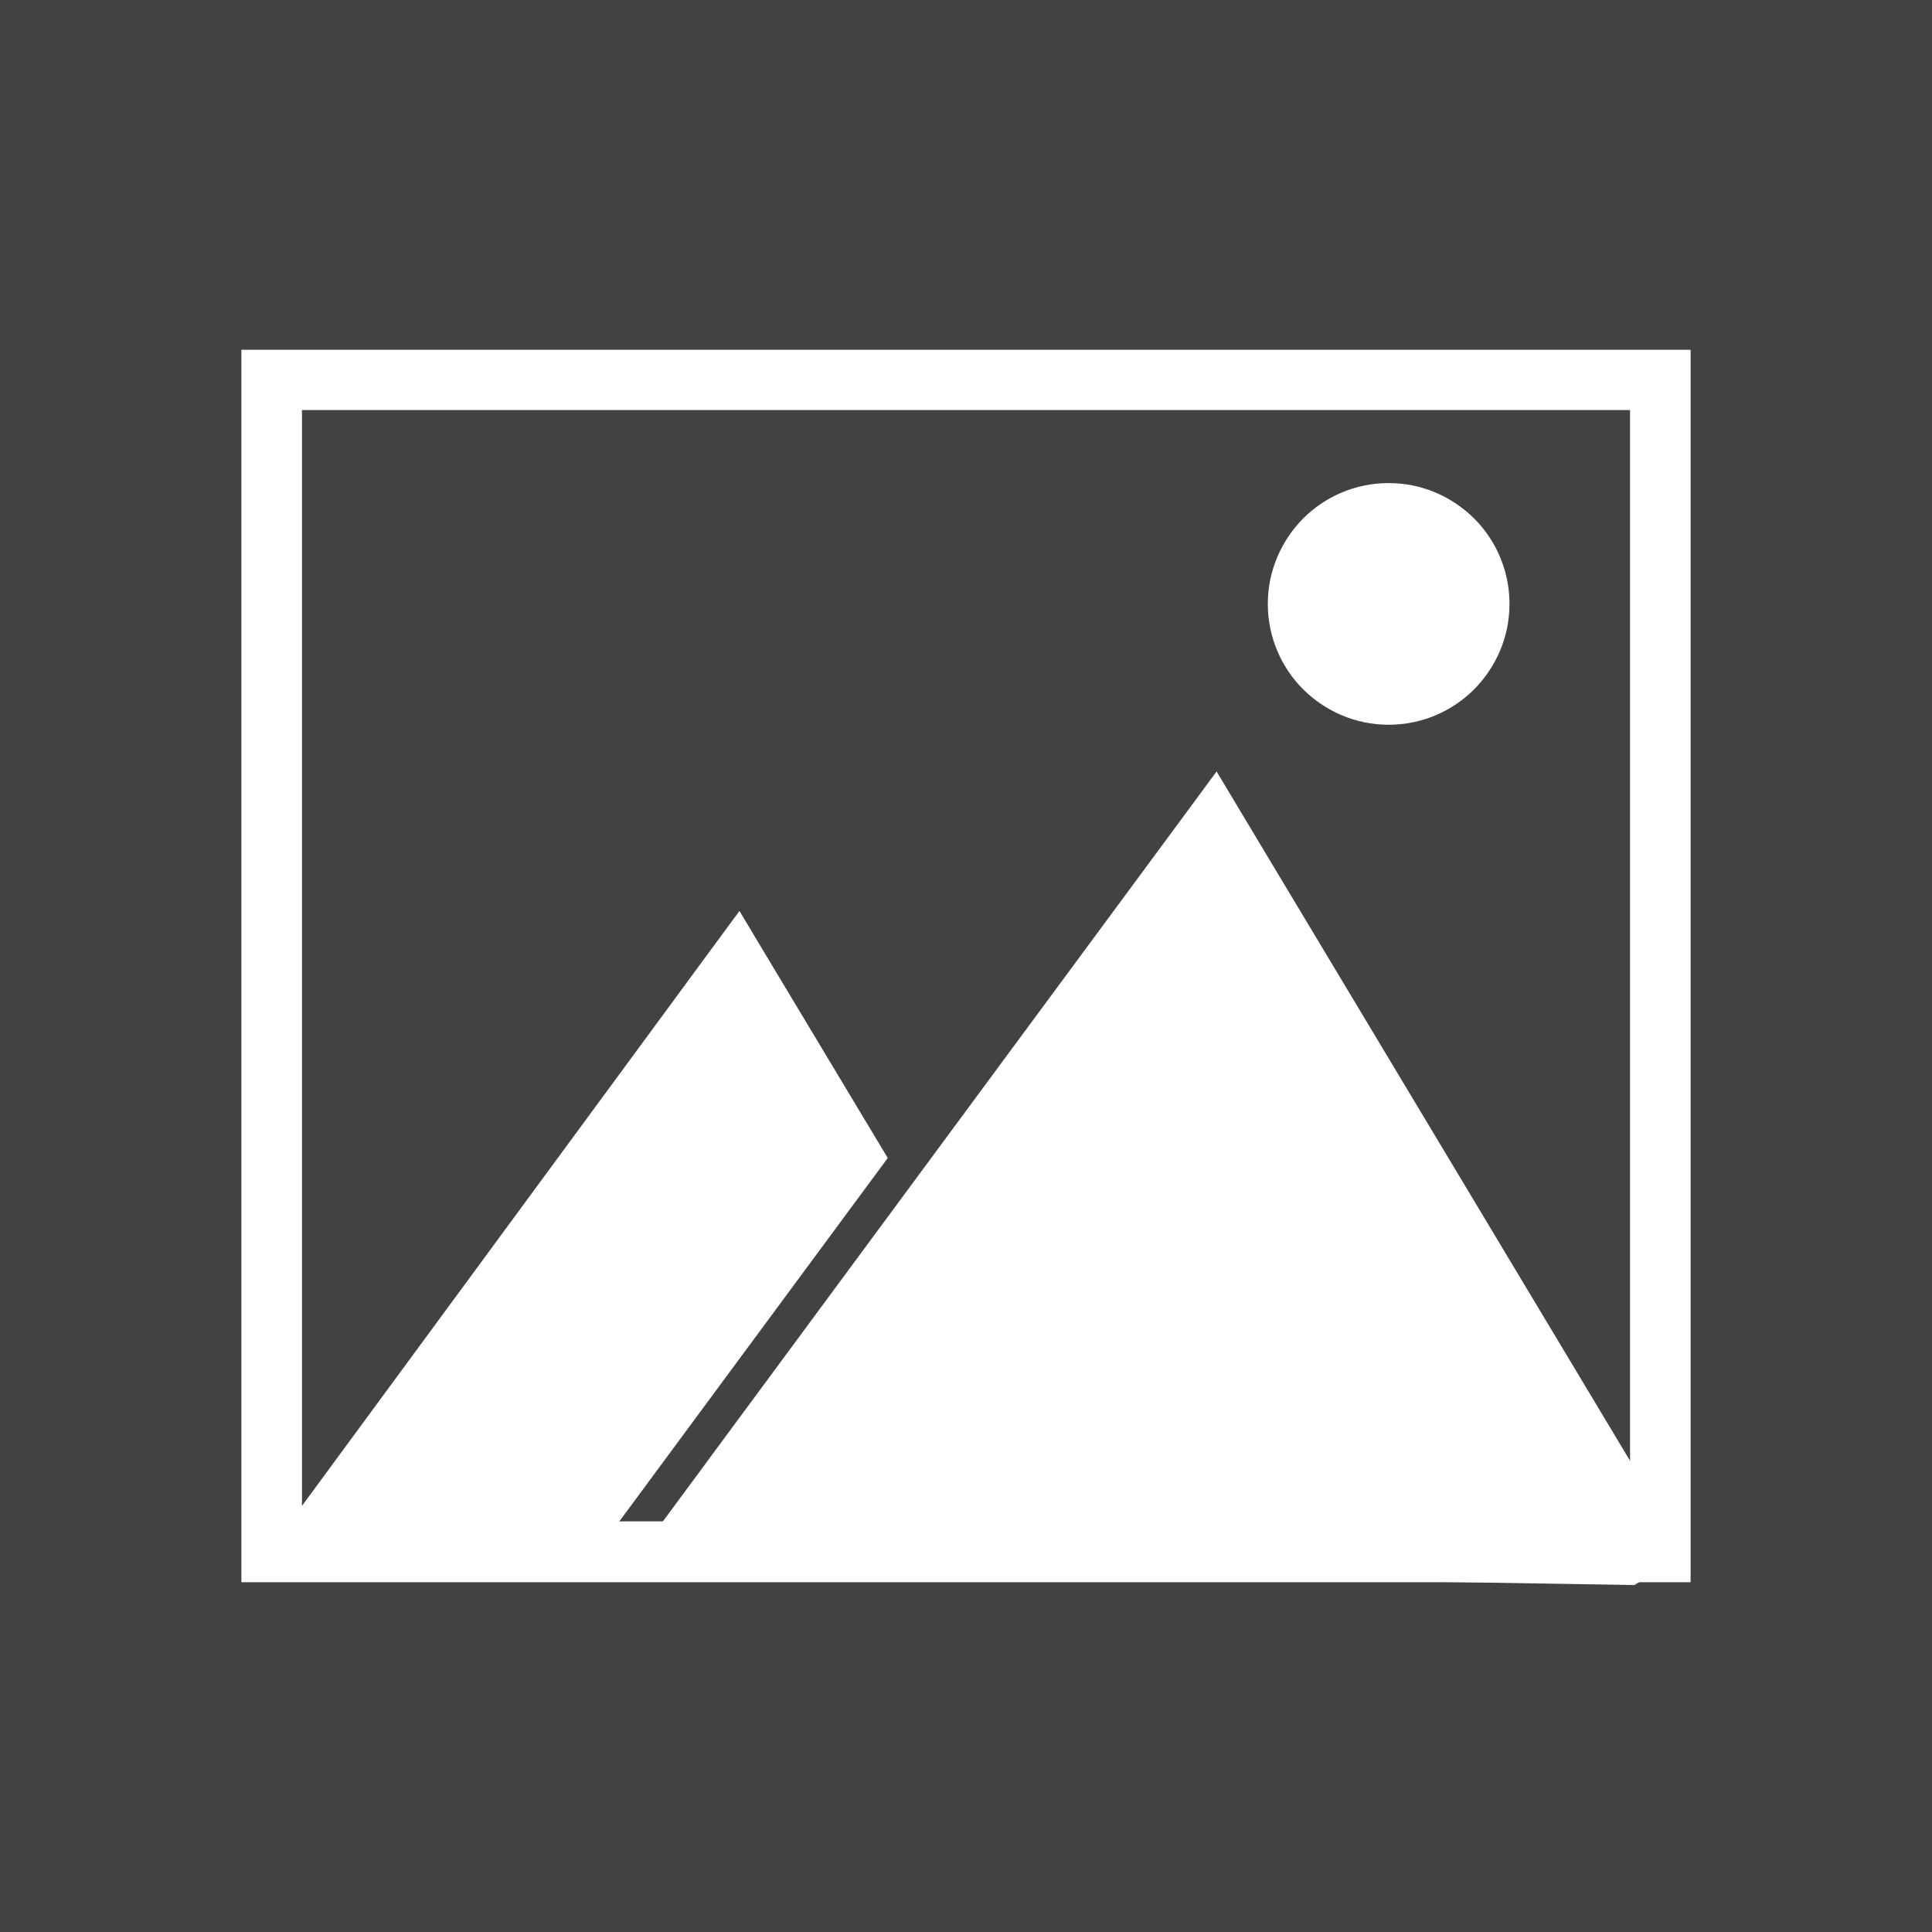<?xml version="1.0" encoding="UTF-8"?>
<!DOCTYPE svg PUBLIC "-//W3C//DTD SVG 1.1//EN" "http://www.w3.org/Graphics/SVG/1.1/DTD/svg11.dtd">
<!-- Creator: CorelDRAW -->
<svg xmlns="http://www.w3.org/2000/svg" xml:space="preserve" width="6.827in" height="6.827in" style="shape-rendering:geometricPrecision; text-rendering:geometricPrecision; image-rendering:optimizeQuality; fill-rule:evenodd; clip-rule:evenodd"
viewBox="0 0 6.827 6.827"
 xmlns:xlink="http://www.w3.org/1999/xlink">
 <defs>
  <style type="text/css">
   <![CDATA[
    .fil1 {fill:none}
    .fil0 {fill:#424242}
    .fil2 {fill:#FFFFFE;fill-rule:nonzero}
   ]]>
  </style>
 </defs>
 <rect class="fil0" width="6.827" height="6.827"/>
 <g id="Layer_x0020_1">
  <g id="_287239224">
   <rect id="_287238960" class="fil1" width="6.827" height="6.827"/>
   <rect id="_287238864" class="fil1" x="0.853" y="0.853" width="5.12" height="5.12"/>
  </g>
  <path class="fil2" d="M0.96 1.236l4.907 0 0.107 0 0 0.107 0 4.141 0 0.107 -0.107 0 -4.907 0 -0.107 0 0 -0.107 0 -4.141 0 -0.107 0.107 0zm4.8 0.213l-4.693 0 0 3.927 4.693 0 0 -3.927z"/>
  <polygon class="fil2" points="1.026,5.377 2.518,3.348 2.613,3.219 2.695,3.356 3.137,4.092 2.156,5.42 2.227,5.473 "/>
  <polygon class="fil2" points="2.31,5.42 4.204,2.855 4.299,2.726 4.381,2.863 5.958,5.492 5.775,5.601 2.481,5.547 "/>
  <path class="fil2" d="M4.907 1.707c0.118,0 0.224,0.048 0.302,0.125 0.077,0.077 0.125,0.184 0.125,0.302 0,0.118 -0.048,0.224 -0.125,0.302 -0.077,0.077 -0.184,0.125 -0.302,0.125 -0.118,0 -0.224,-0.048 -0.302,-0.125 -0.077,-0.077 -0.125,-0.184 -0.125,-0.302 0,-0.118 0.048,-0.224 0.125,-0.302 0.077,-0.077 0.184,-0.125 0.302,-0.125z"/>
 </g>
</svg>
